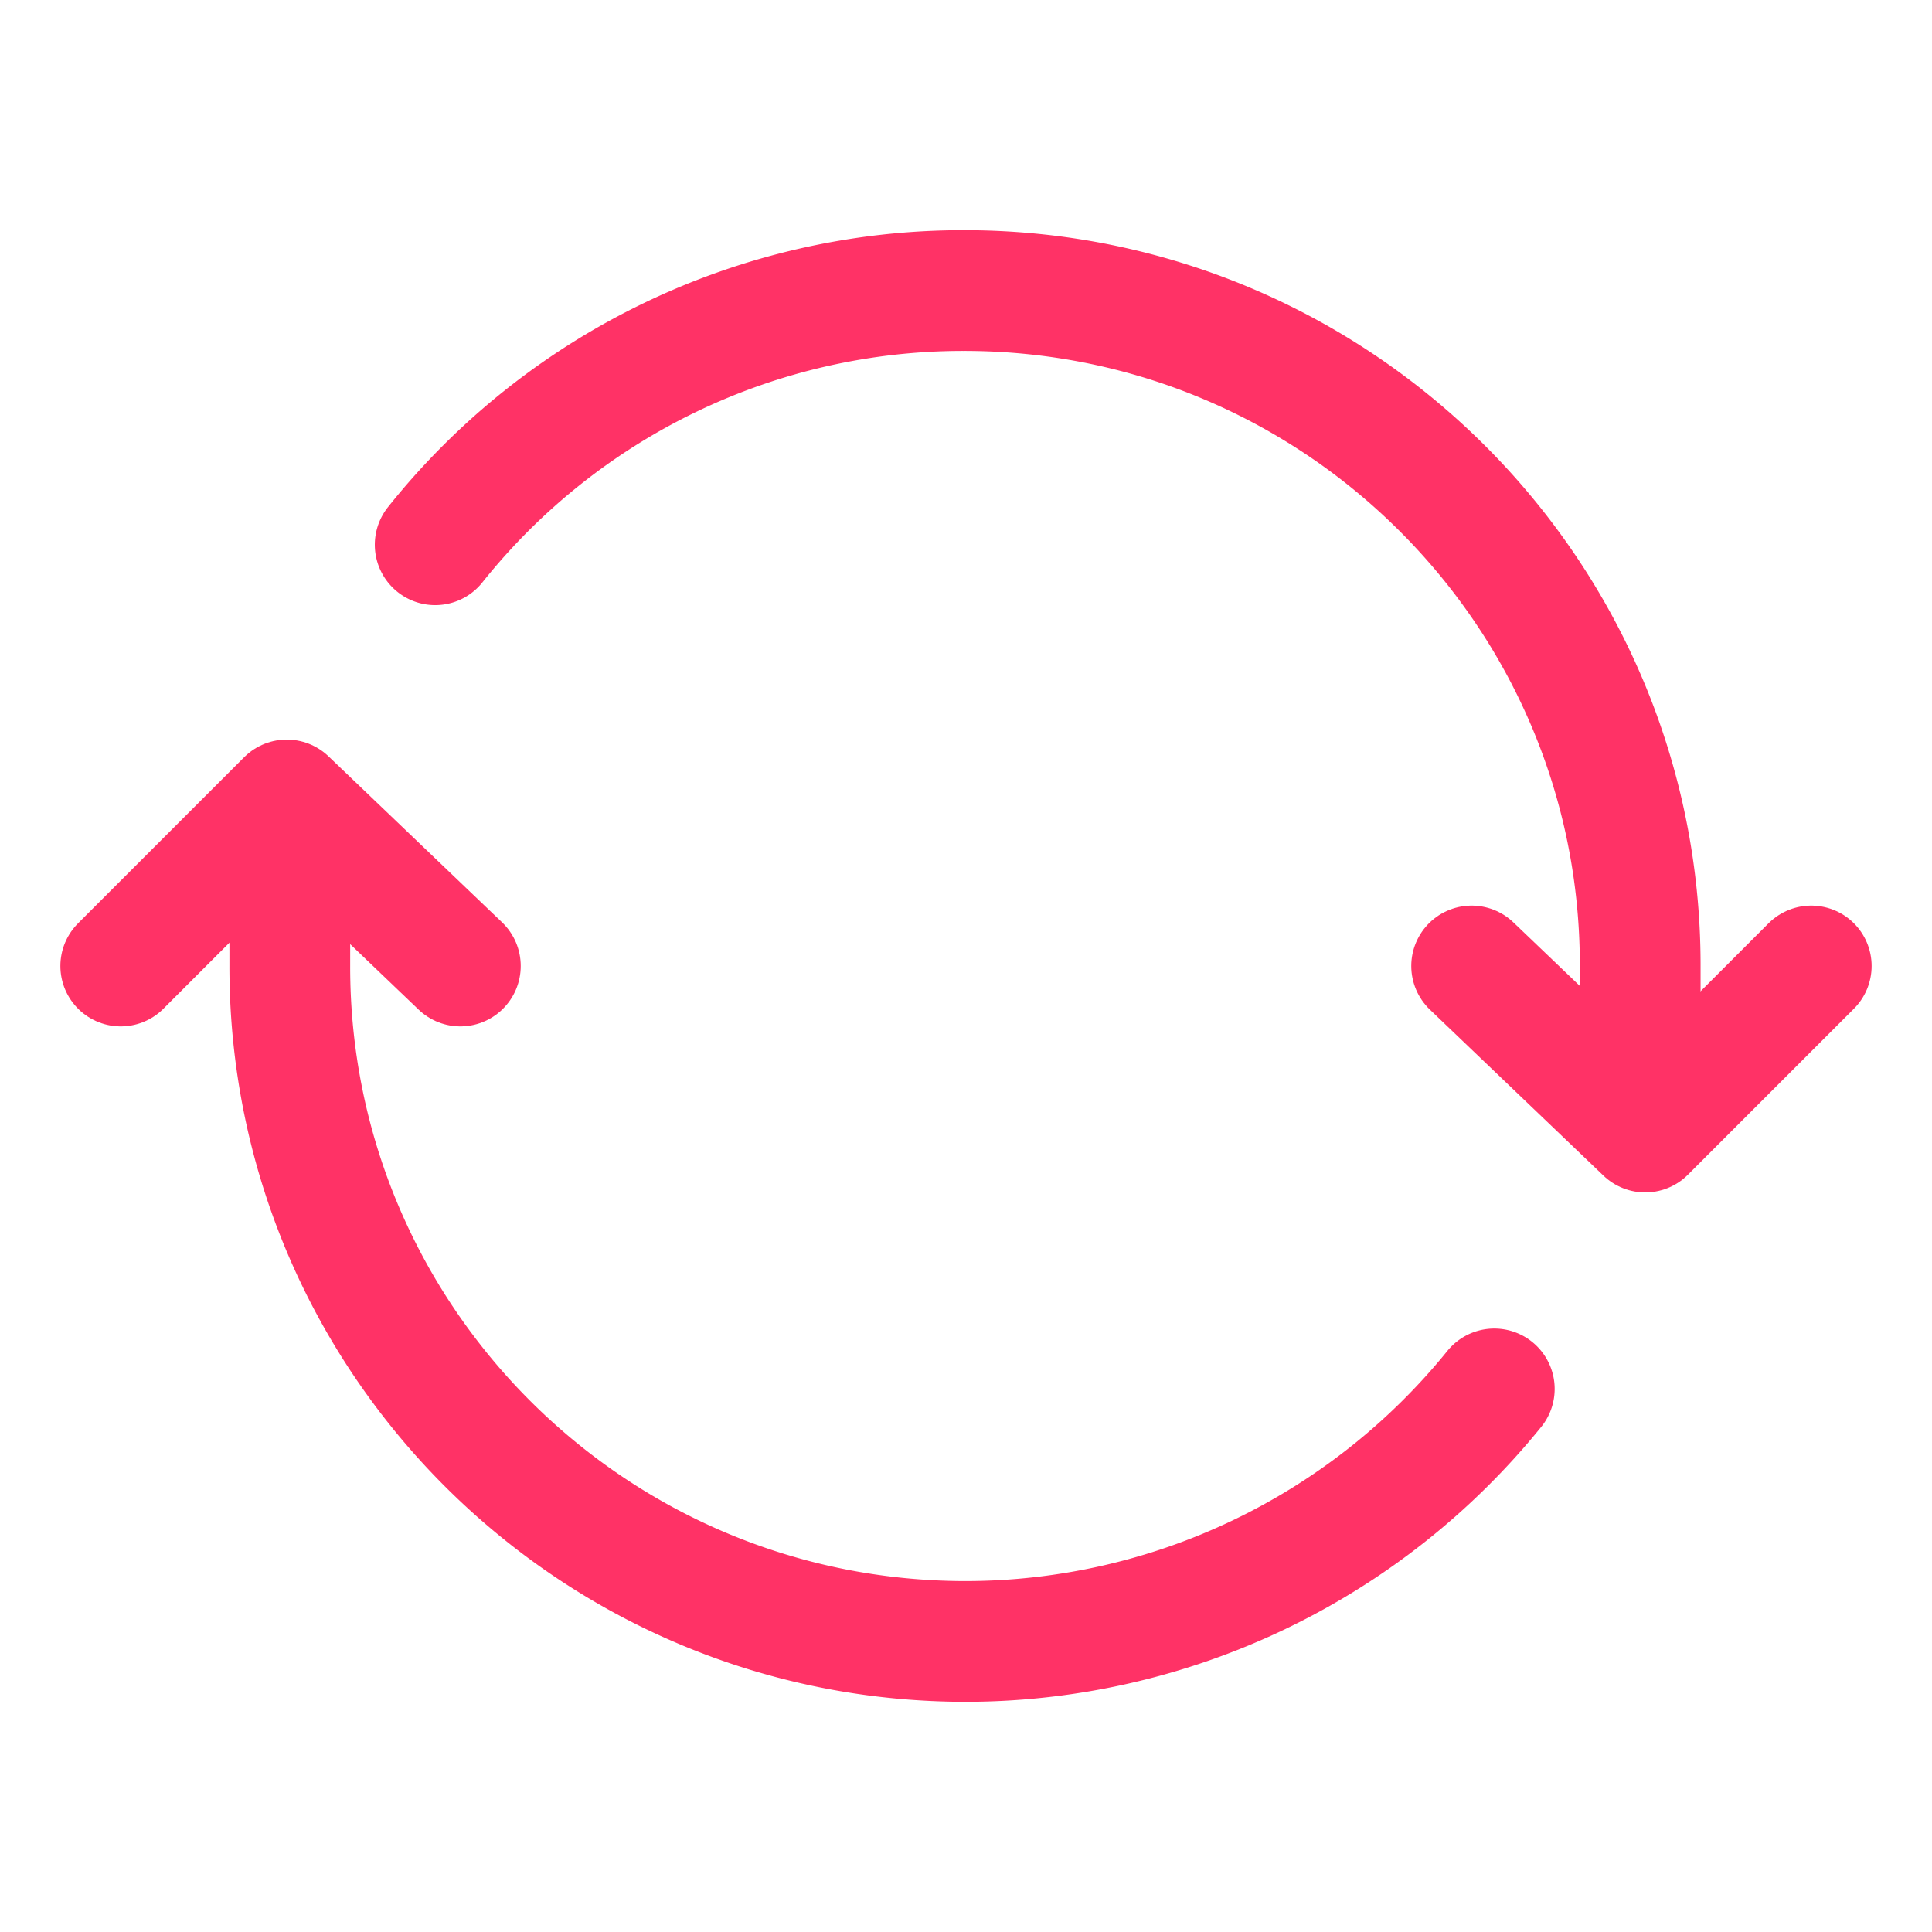<svg xmlns="http://www.w3.org/2000/svg" width="512" height="512"><rect id="backgroundrect" width="100%" height="100%" x="0" y="0" fill="none" stroke="none"/><title>Sync</title><g class="currentLayer" style=""><title>Layer 1</title><path d="M434.67 285.59v-29.8c0-98.73-80.24-178.79-179.2-178.79a179 179 0 00-140.14 67.36m-38.53 82v29.8C76.8 355 157 435 256 435a180.45 180.45 0 00140-66.92" fill="none" stroke="#ff3266" stroke-linecap="round" stroke-linejoin="round" stroke-width="32" id="svg_1" class="" marker-mid="" stroke-opacity="1"/><path fill="none" stroke="#ff3266" stroke-linecap="round" stroke-linejoin="round" stroke-width="32" d="M32 256l44-44 46 44M480 256l-44 44-46-44" id="svg_2" class="" marker-mid="" stroke-opacity="1"/></g></svg>